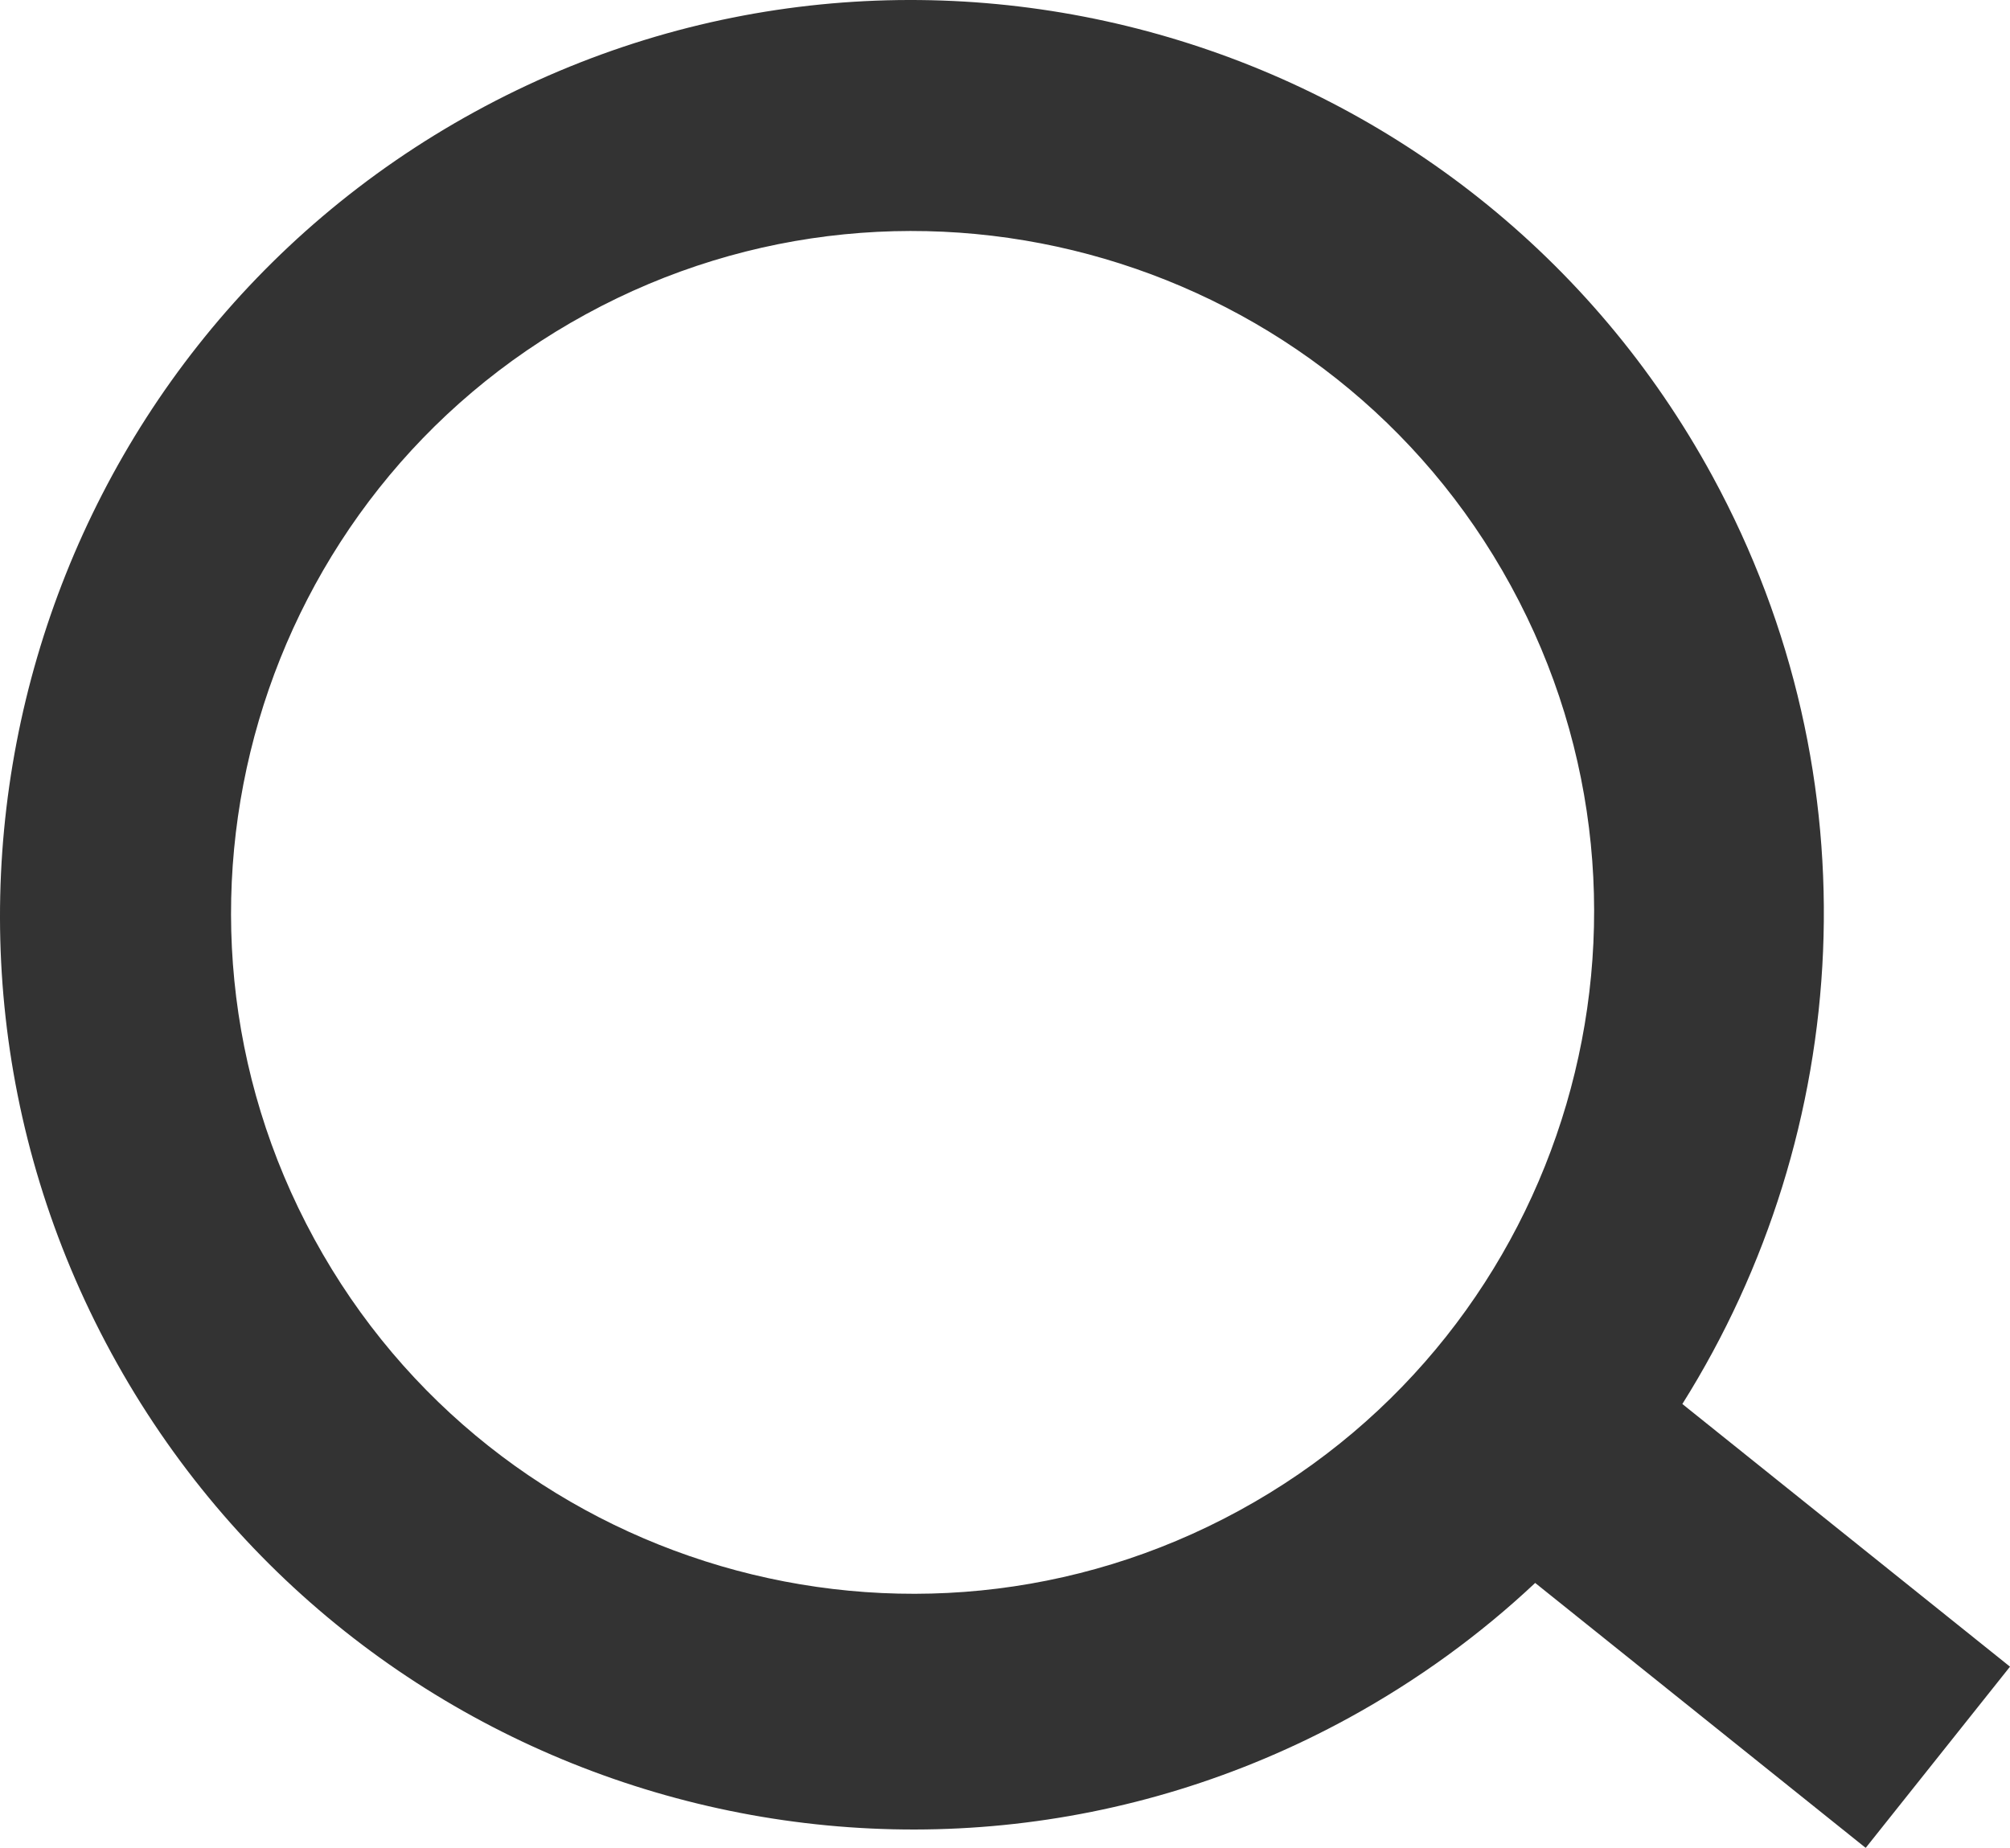 <?xml version="1.0" encoding="UTF-8"?>
<svg width="87px" height="80px" viewBox="0 0 87 80" version="1.1" xmlns="http://www.w3.org/2000/svg" xmlns:xlink="http://www.w3.org/1999/xlink">
    <title>Shape</title>
    <g id="Homepage-V2" stroke="none" stroke-width="1" fill="none" fill-rule="evenodd" opacity="0.8">
        <g id="Homepage-V2-search---Error" transform="translate(-163, -274)" fill="#000000" fill-rule="nonzero">
            <g id="Eye" transform="translate(163, 274)">
                <path d="M4.823,58.585 C15.256,77.757 39.292,84.832 58.395,74.366 C61.378,72.729 64.075,70.76 66.448,68.53 L80.754,80 L87,72.155 L72.818,60.783 C80.214,49.012 81.228,33.675 74.124,20.62 C63.692,1.448 39.656,-5.627 20.553,4.839 C1.444,15.305 -5.609,39.42 4.823,58.585 Z M13.604,53.639 C5.809,39.363 11.079,21.399 25.361,13.604 C39.637,5.809 57.601,11.079 65.396,25.361 C73.191,39.637 67.921,57.601 53.639,65.396 C39.363,73.191 21.399,67.921 13.604,53.639 Z" id="Shape"></path>
            </g>
        </g>
    </g>
</svg>